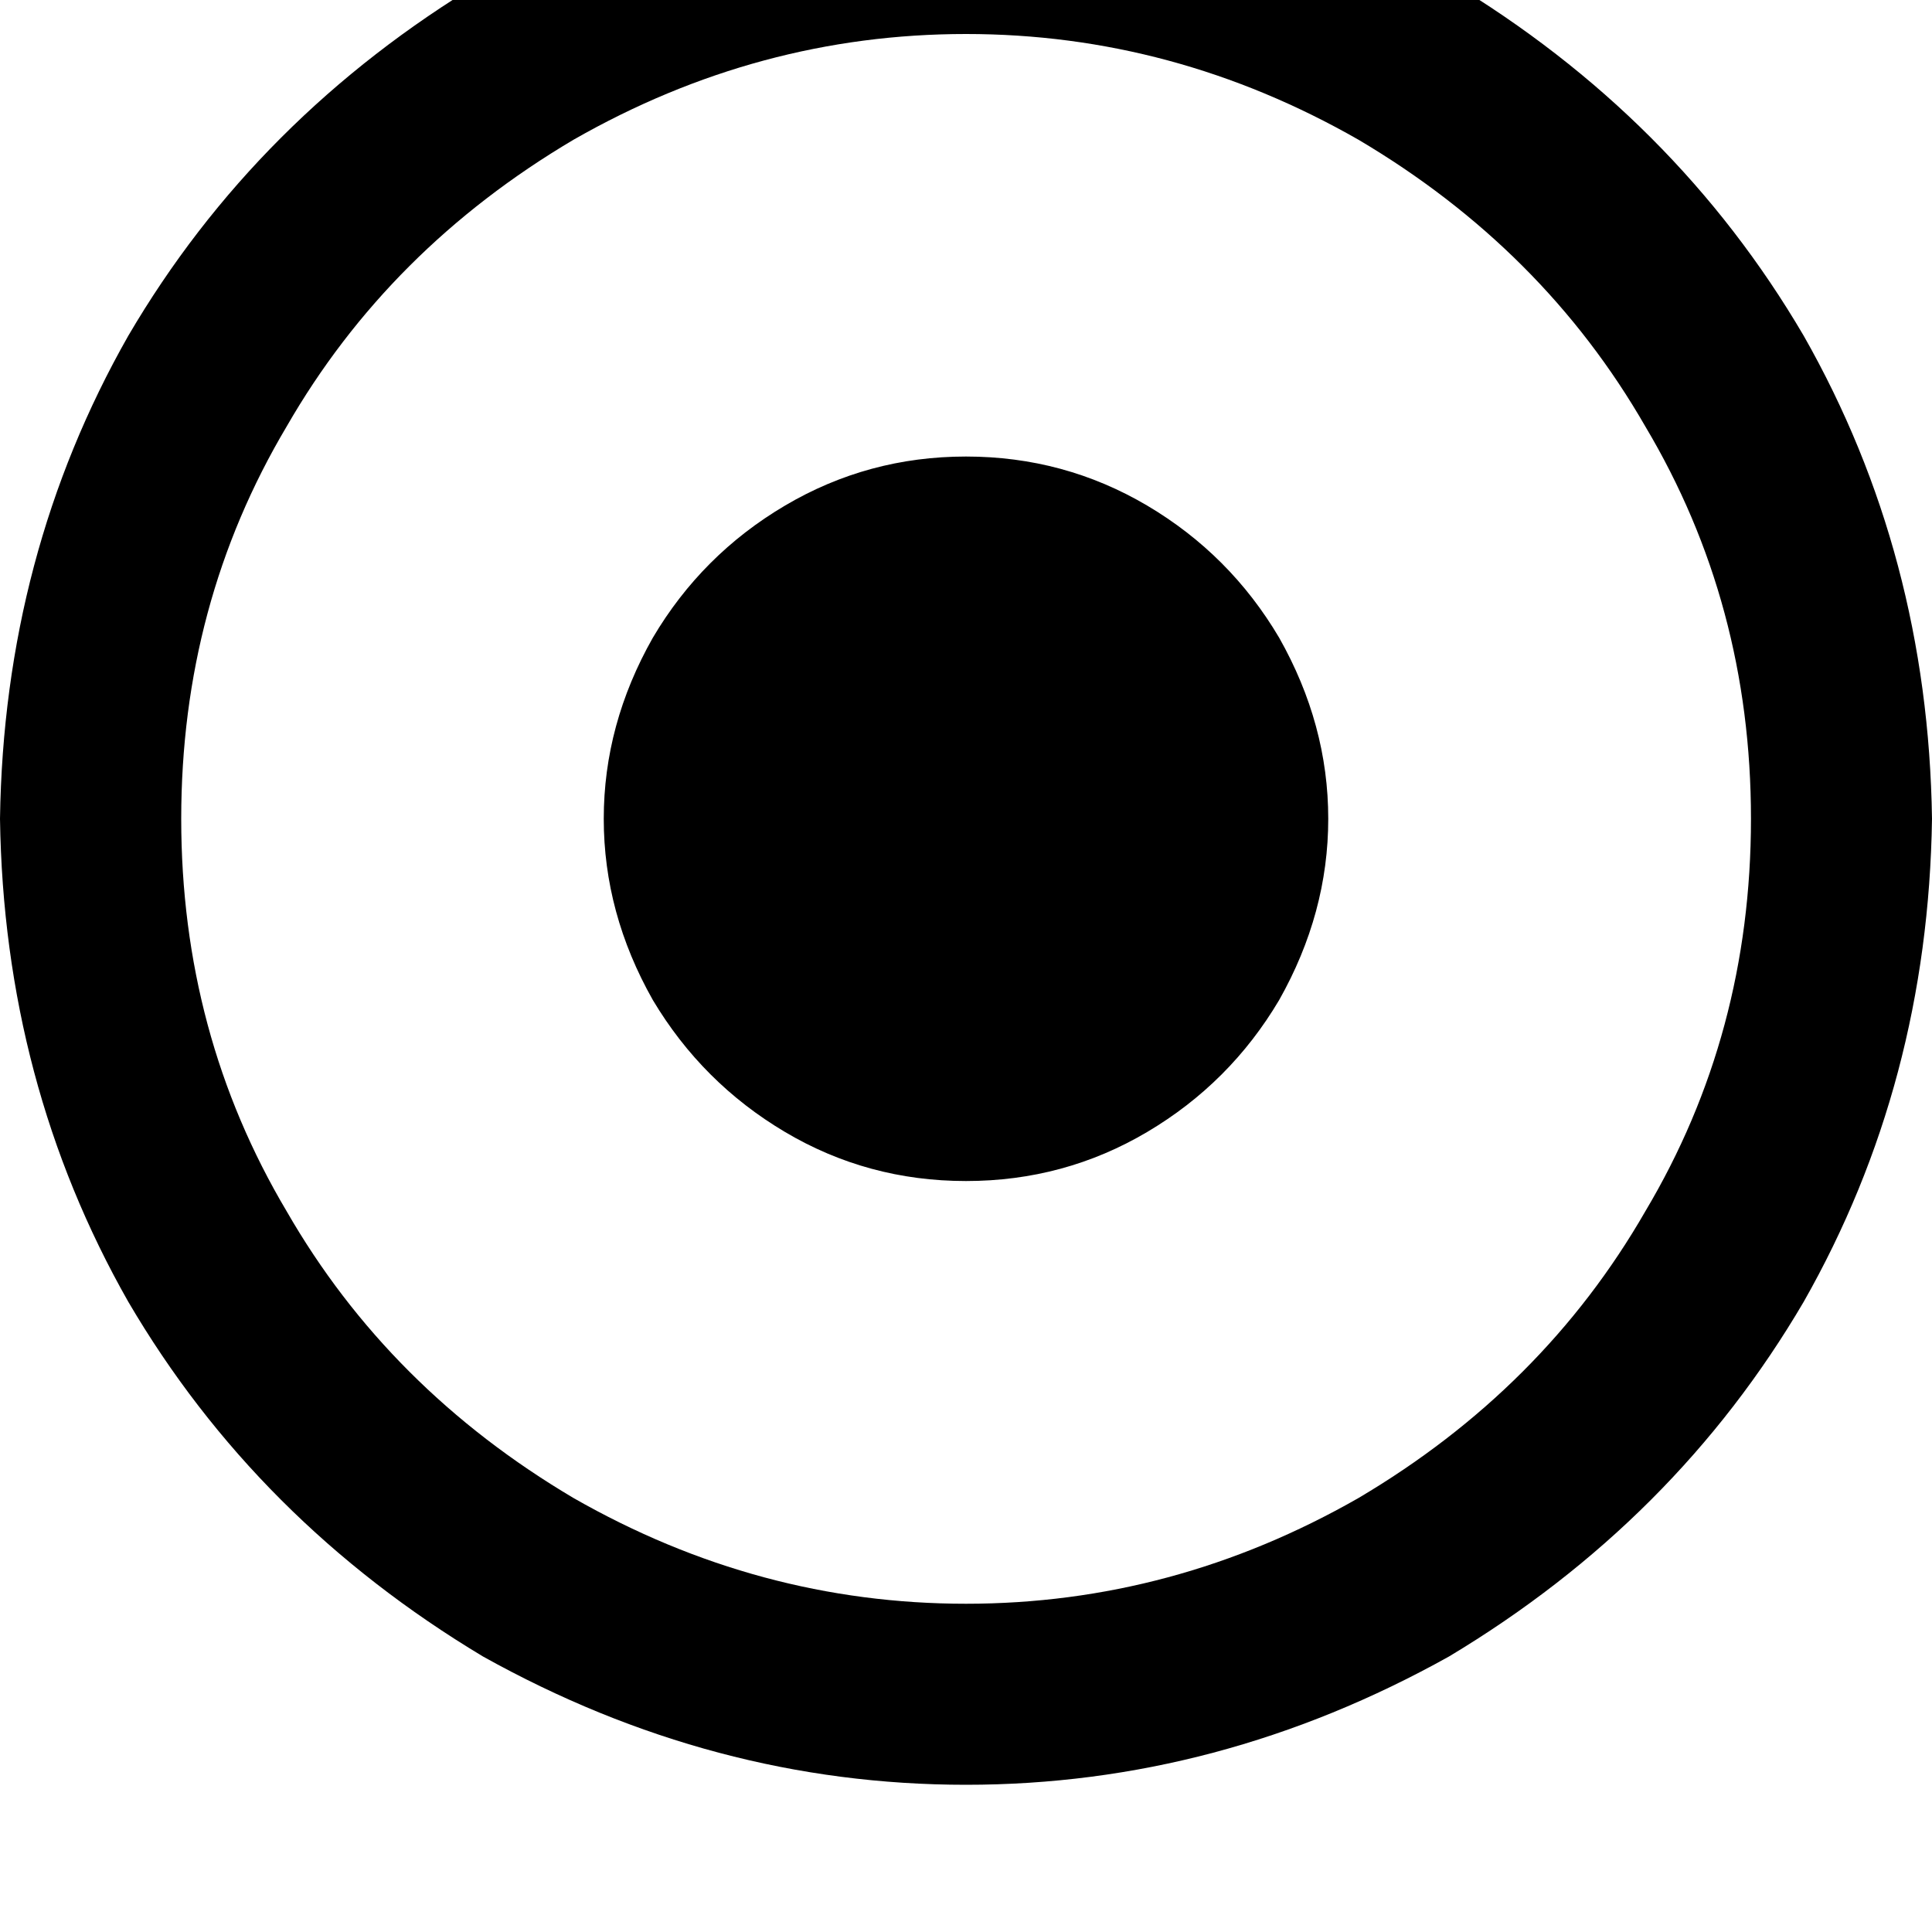 <svg height="1000" width="1000" xmlns="http://www.w3.org/2000/svg"><path d="M906.3 423.8q0 -111.3 -54.7 -203.1Q798.8 128.9 703.1 72.3 607.4 17.6 500 17.6T296.9 72.3q-95.7 56.6 -148.5 148.4Q93.8 312.5 93.8 423.8T148.4 627q52.8 91.8 148.5 148.4 95.7 54.7 203.1 54.7t203.1 -54.7Q798.8 718.8 851.6 627q54.7 -91.8 54.7 -203.2zM0 423.8q2 -136.7 66.4 -250Q132.8 60.5 250 -9.8q119.1 -66.4 250 -66.4t250 66.4q117.2 70.3 183.6 183.6 64.4 113.3 66.4 250 -2 136.7 -66.4 250Q867.2 787.1 750 857.4q-119.1 66.4 -250 66.4T250 857.4Q132.8 787.1 66.4 673.8 2 560.5 0 423.8zM500 236.3q50.8 0 93.8 25.4 42.9 25.4 68.3 68.4 25.4 44.9 25.4 93.7t-25.4 93.8q-25.4 42.9 -68.3 68.3T500 611.3t-93.7 -25.4 -68.4 -68.3q-25.4 -44.9 -25.4 -93.8t25.4 -93.7q25.4 -43 68.4 -68.4T500 236.3z"/></svg>